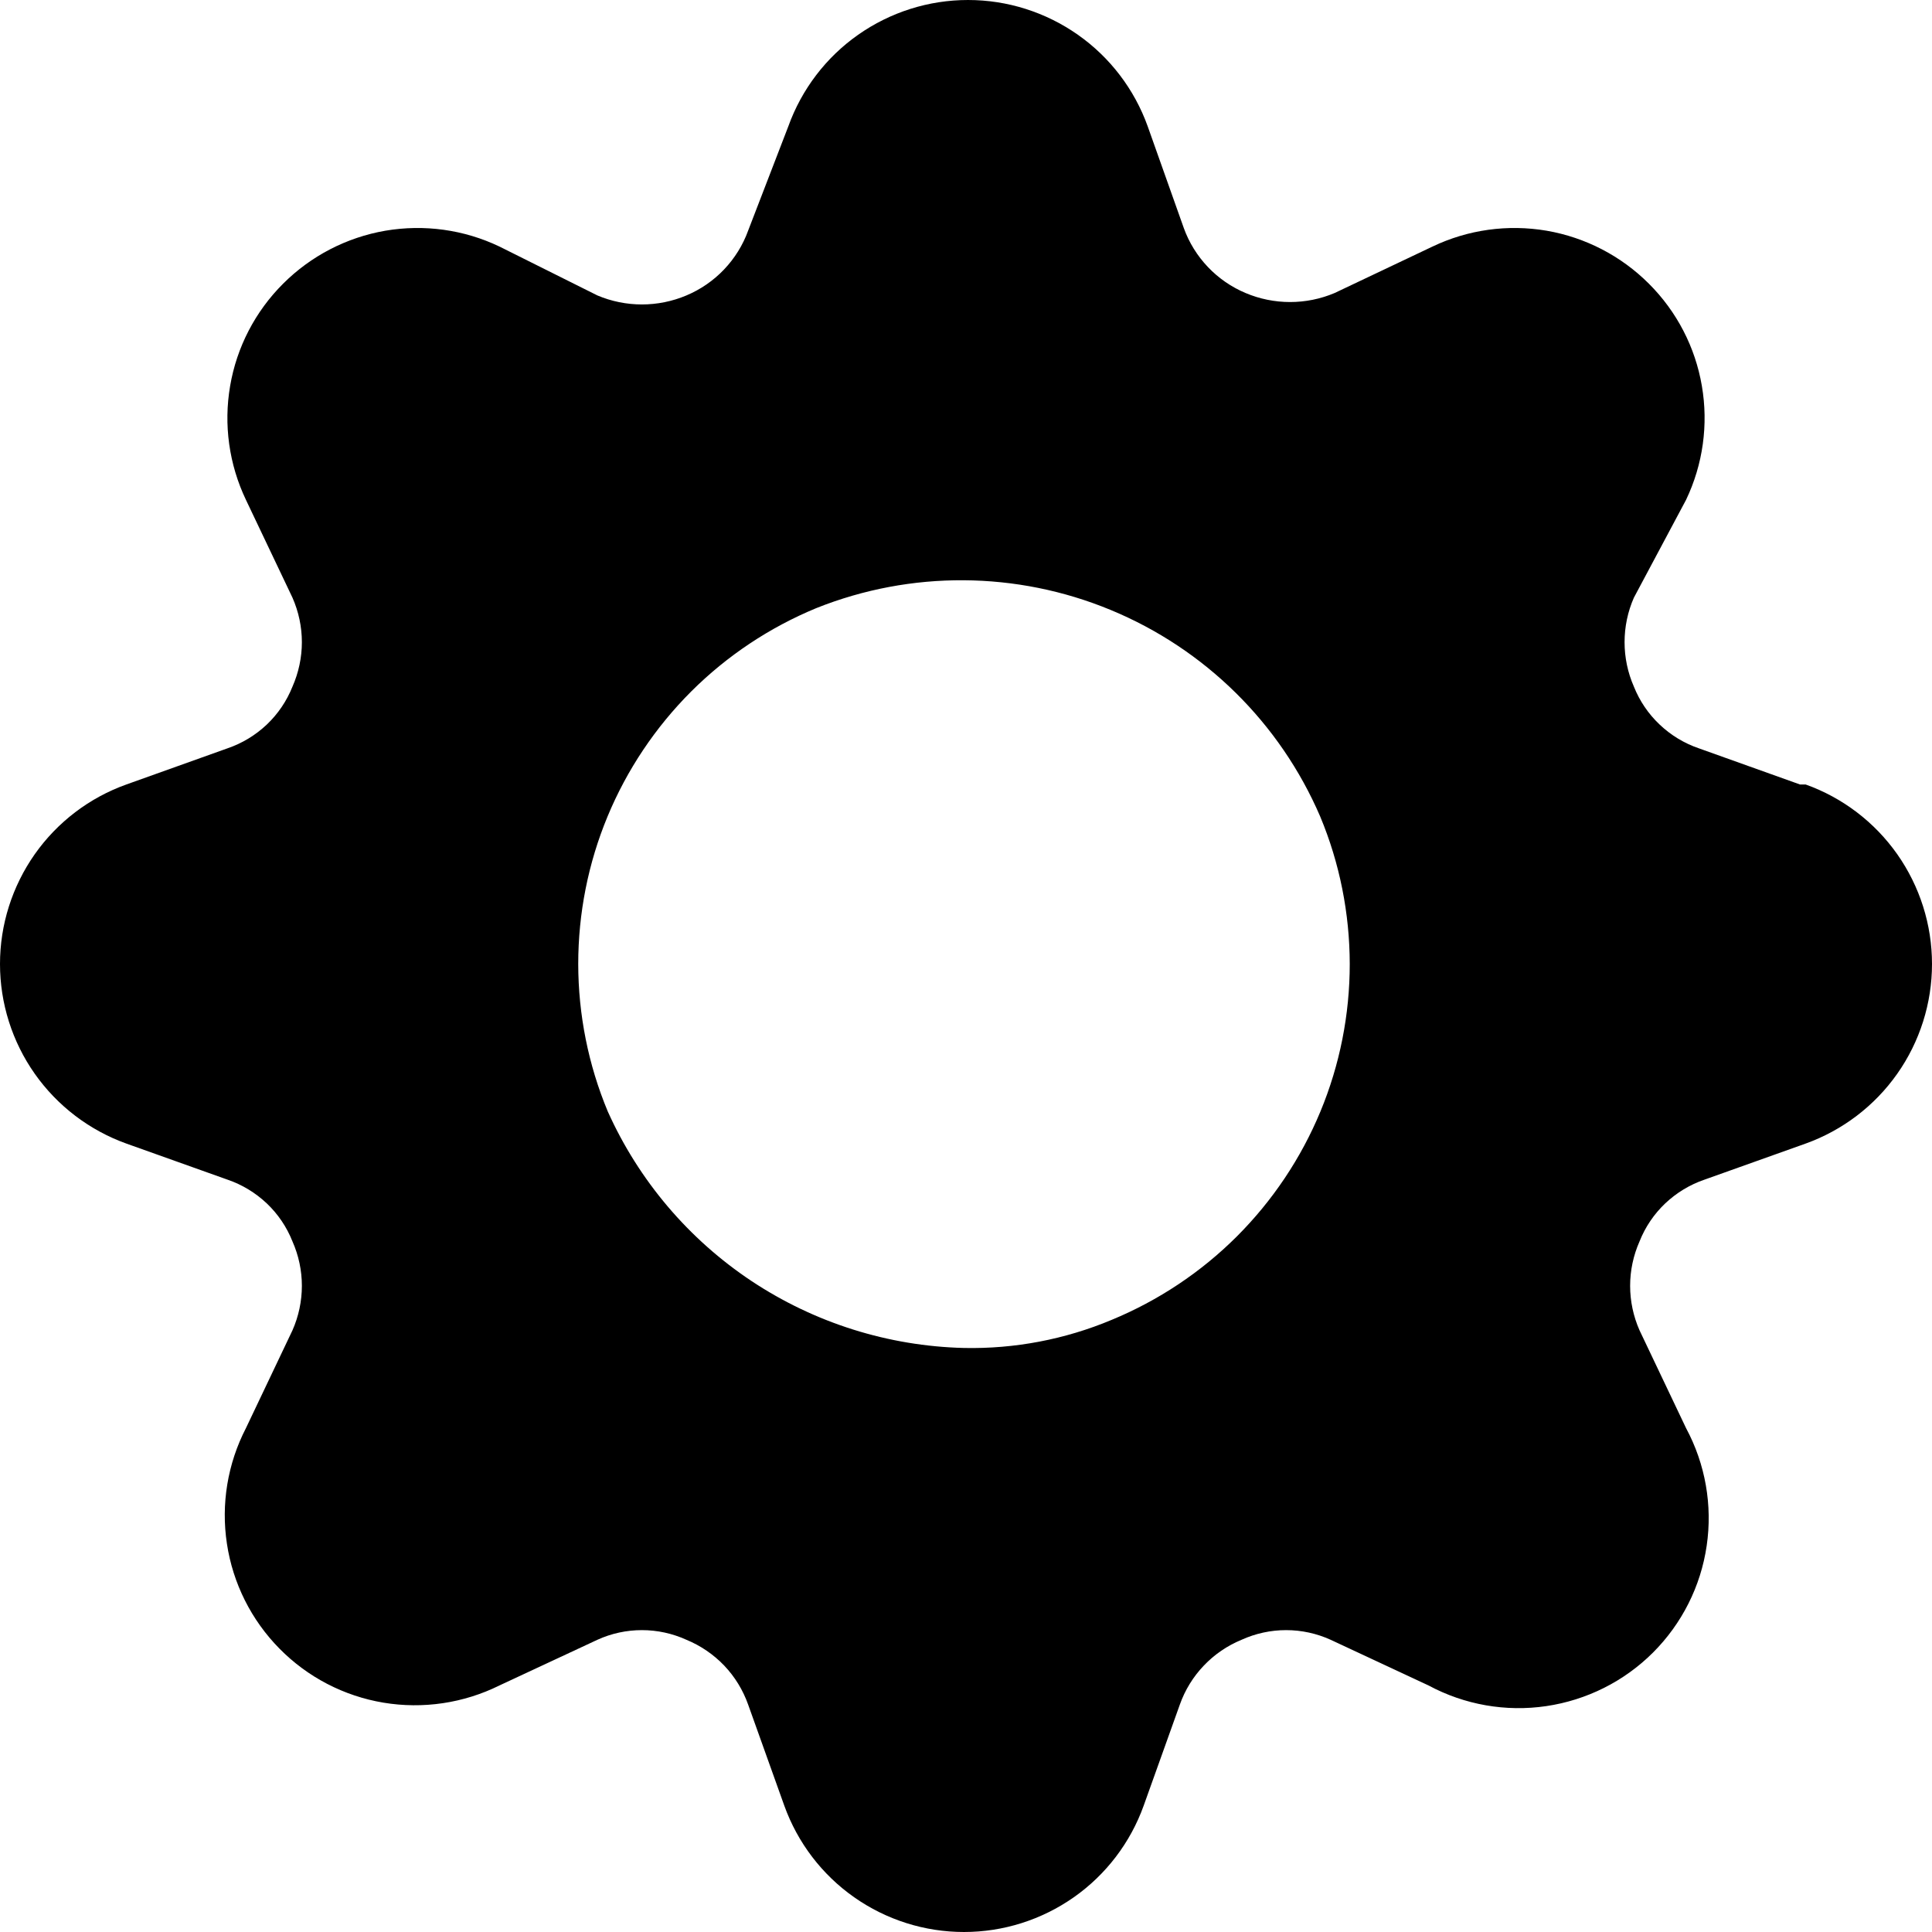 <svg viewBox="0 0 24 24" fill="none" xmlns="http://www.w3.org/2000/svg"><path d="M22.36 9.745L21.104 9.296C20.922 9.234 20.756 9.133 20.617 9.001C20.477 8.869 20.368 8.708 20.297 8.53C20.22 8.355 20.181 8.167 20.181 7.977C20.181 7.787 20.22 7.599 20.297 7.424V7.424L20.945 6.209C21.155 5.769 21.224 5.274 21.141 4.793C21.059 4.312 20.829 3.869 20.483 3.524C20.138 3.179 19.694 2.949 19.213 2.866C18.731 2.784 18.236 2.852 17.795 3.063L16.579 3.64C16.404 3.714 16.216 3.752 16.026 3.752C15.836 3.752 15.648 3.714 15.473 3.64C15.297 3.566 15.137 3.456 15.005 3.317C14.873 3.178 14.771 3.014 14.706 2.834L14.257 1.569C14.092 1.11 13.789 0.712 13.39 0.432C12.99 0.151 12.514 0 12.025 0C11.536 0 11.06 0.151 10.66 0.432C10.261 0.712 9.958 1.11 9.793 1.569L9.294 2.864C9.229 3.044 9.127 3.208 8.995 3.347C8.863 3.486 8.703 3.596 8.527 3.67C8.352 3.744 8.164 3.782 7.974 3.782C7.784 3.782 7.596 3.744 7.421 3.67L6.205 3.063C5.764 2.852 5.269 2.784 4.787 2.866C4.306 2.949 3.862 3.179 3.517 3.524C3.171 3.869 2.941 4.312 2.859 4.793C2.776 5.274 2.845 5.769 3.055 6.209L3.633 7.424C3.71 7.599 3.75 7.787 3.75 7.977C3.75 8.167 3.71 8.355 3.633 8.53C3.562 8.708 3.453 8.869 3.314 9.001C3.174 9.133 3.008 9.234 2.826 9.296L1.57 9.745C1.111 9.909 0.713 10.212 0.432 10.611C0.151 11.011 0 11.487 0 11.975C0 12.463 0.151 12.94 0.432 13.339C0.713 13.738 1.111 14.041 1.57 14.206L2.826 14.654C3.008 14.716 3.174 14.817 3.314 14.949C3.453 15.081 3.562 15.242 3.633 15.421C3.71 15.595 3.75 15.783 3.75 15.973C3.75 16.163 3.71 16.352 3.633 16.526L3.055 17.741C2.827 18.183 2.744 18.685 2.819 19.177C2.893 19.669 3.122 20.125 3.471 20.479C3.82 20.834 4.272 21.069 4.763 21.151C5.254 21.233 5.759 21.158 6.205 20.937L7.421 20.37C7.594 20.291 7.783 20.25 7.974 20.25C8.165 20.25 8.353 20.291 8.527 20.37C8.704 20.443 8.864 20.552 8.997 20.691C9.129 20.83 9.23 20.995 9.294 21.176L9.743 22.431C9.908 22.89 10.211 23.288 10.61 23.568C11.01 23.849 11.486 24 11.975 24C12.464 24 12.94 23.849 13.34 23.568C13.739 23.288 14.042 22.89 14.207 22.431L14.656 21.176C14.72 20.995 14.821 20.83 14.954 20.691C15.086 20.552 15.246 20.443 15.423 20.37C15.597 20.291 15.786 20.25 15.976 20.25C16.167 20.25 16.356 20.291 16.53 20.37L17.745 20.937C18.193 21.178 18.706 21.268 19.208 21.194C19.71 21.12 20.176 20.887 20.535 20.528C20.894 20.169 21.128 19.704 21.201 19.202C21.275 18.7 21.185 18.188 20.945 17.741L20.367 16.526C20.29 16.352 20.25 16.163 20.25 15.973C20.25 15.783 20.29 15.595 20.367 15.421C20.438 15.242 20.547 15.081 20.686 14.949C20.826 14.817 20.992 14.716 21.174 14.654L22.43 14.206C22.889 14.041 23.287 13.738 23.568 13.339C23.849 12.94 24 12.463 24 11.975C24 11.487 23.849 11.011 23.568 10.611C23.287 10.212 22.889 9.909 22.43 9.745H22.36ZM11.975 16.745C11.035 16.722 10.121 16.434 9.338 15.915C8.555 15.395 7.935 14.664 7.55 13.807C7.308 13.227 7.184 12.604 7.183 11.976C7.183 11.347 7.306 10.724 7.547 10.143C7.788 9.562 8.141 9.035 8.586 8.59C9.031 8.146 9.56 7.794 10.141 7.554C11.316 7.085 12.628 7.093 13.797 7.577C14.967 8.061 15.9 8.981 16.4 10.143C16.642 10.723 16.766 11.346 16.767 11.975C16.767 12.603 16.644 13.226 16.403 13.807C16.162 14.388 15.809 14.915 15.364 15.36C14.919 15.804 14.39 16.156 13.809 16.396C13.229 16.639 12.604 16.758 11.975 16.745V16.745Z" fill="currentColor"/></svg>